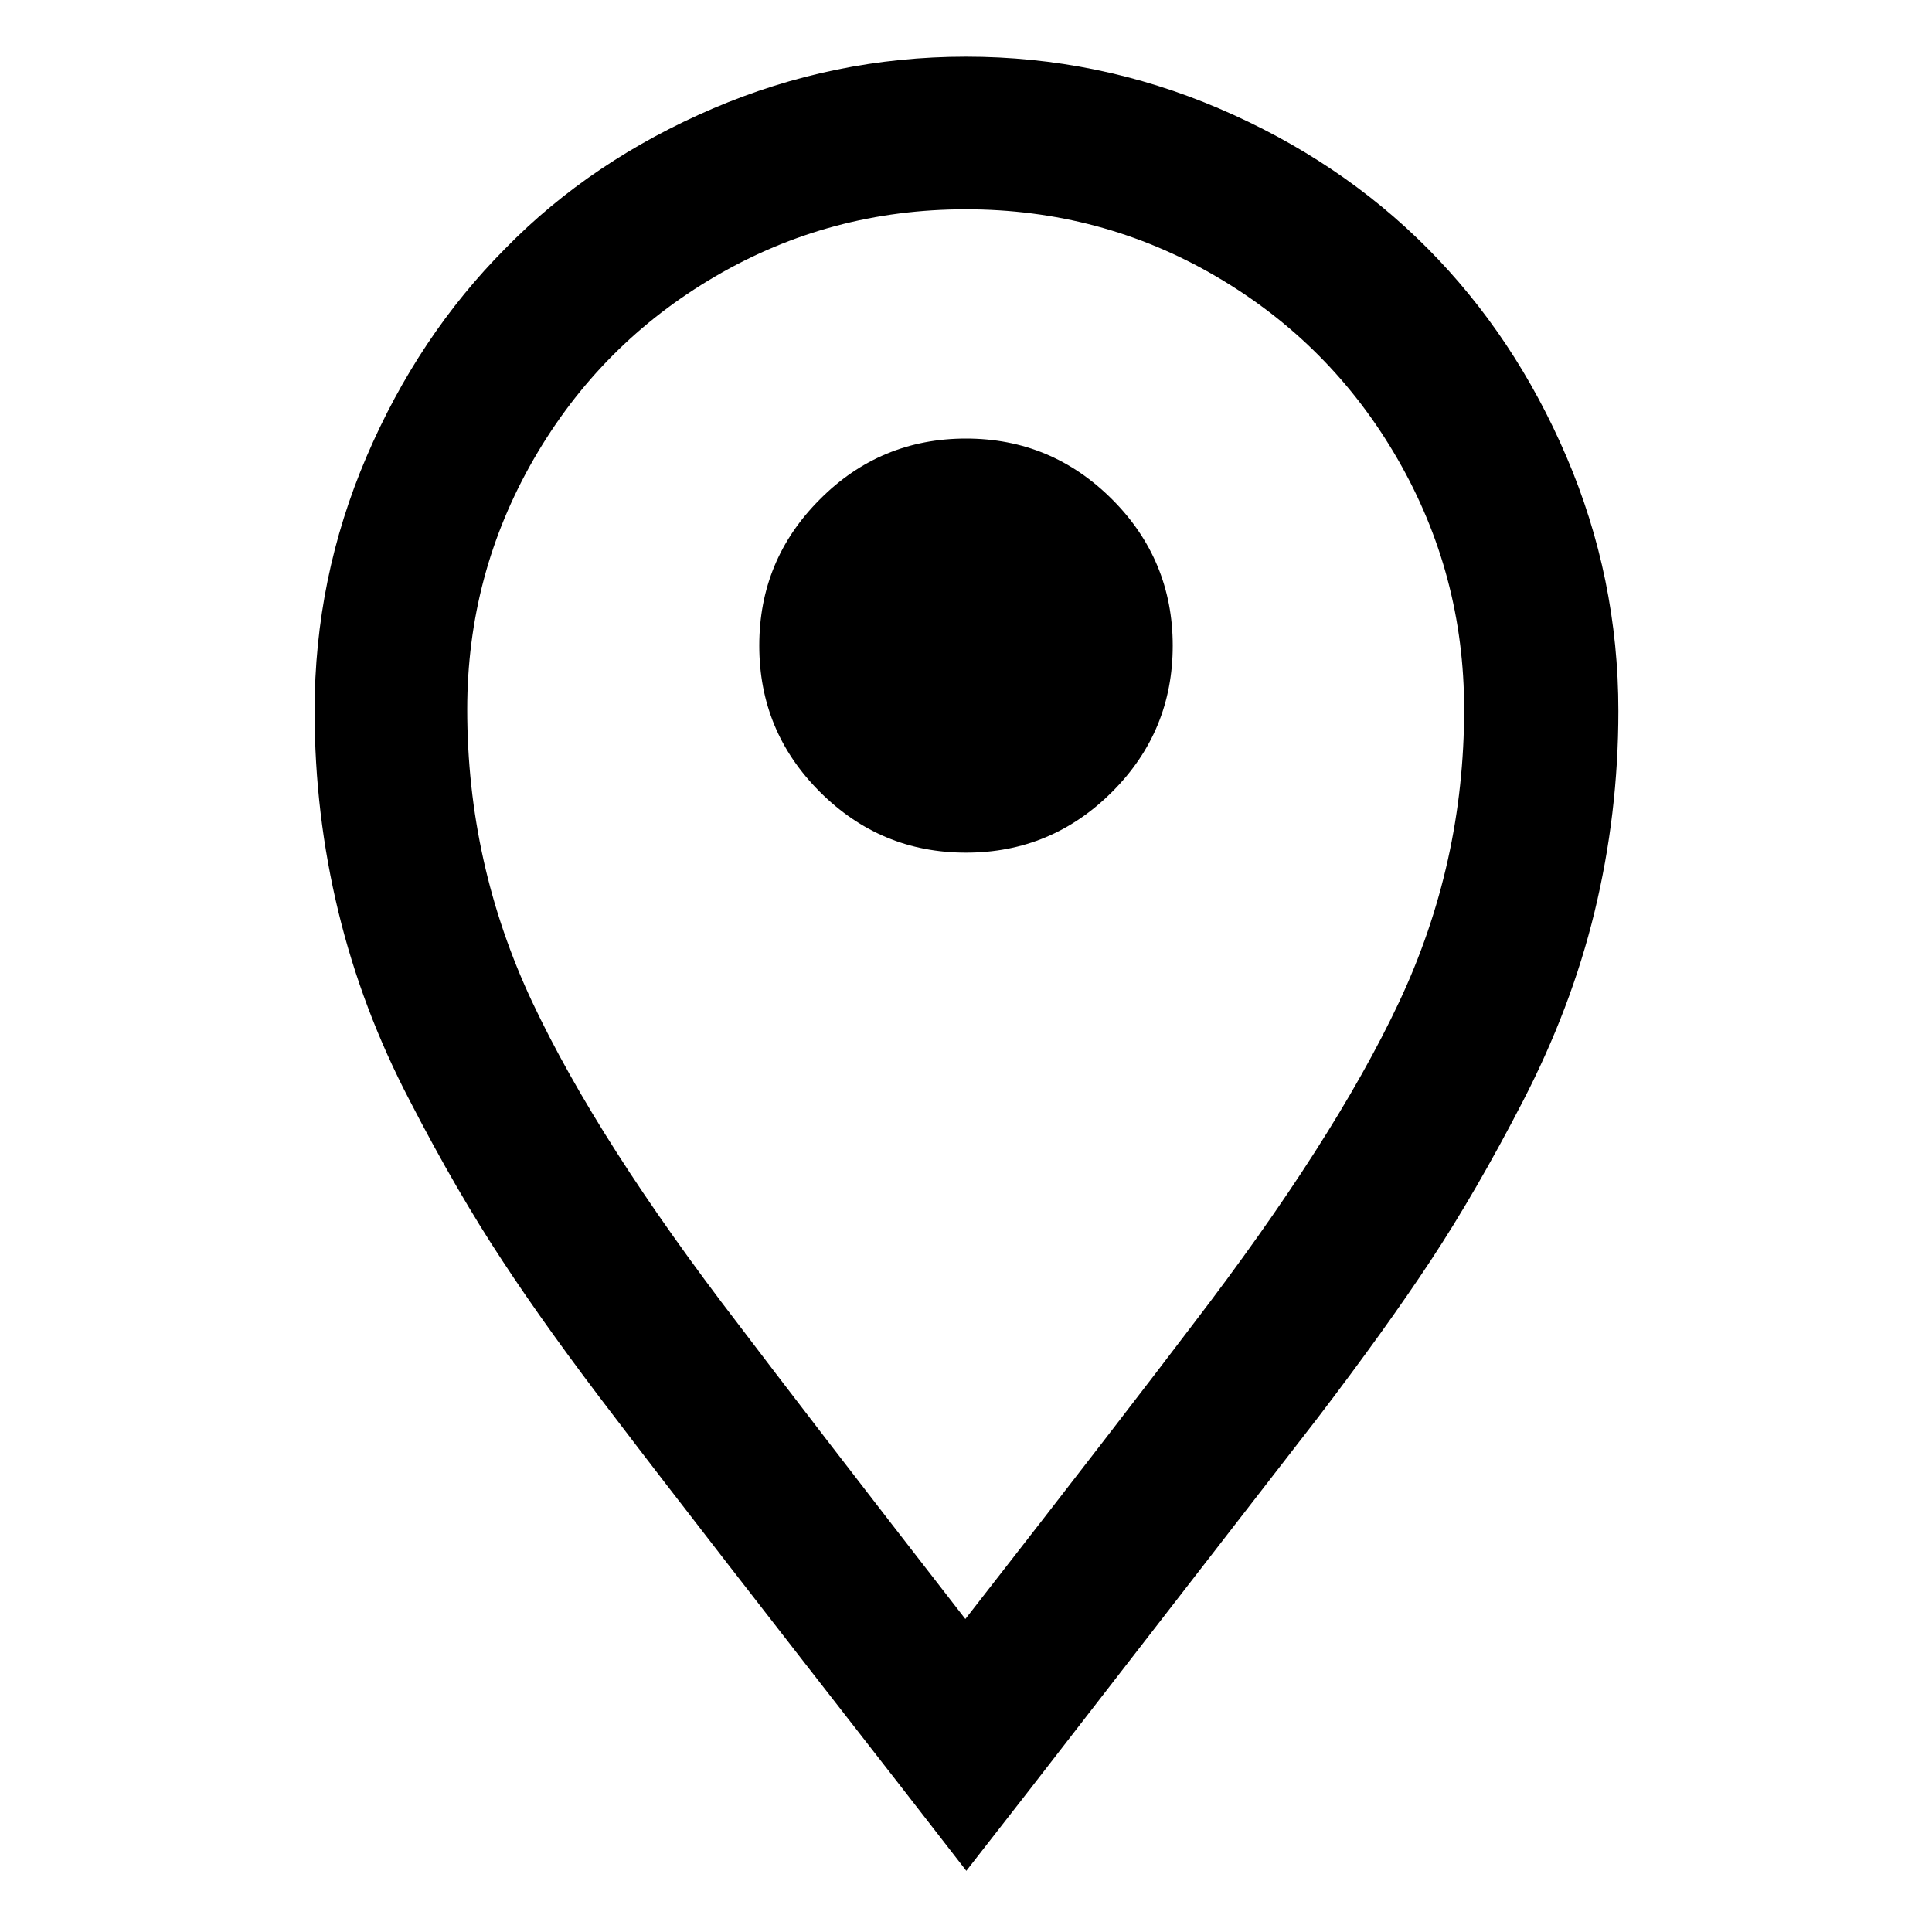 <?xml version="1.0" encoding="utf-8"?>
<!-- Generator: Adobe Illustrator 19.1.0, SVG Export Plug-In . SVG Version: 6.00 Build 0)  -->
<svg version="1.1" id="Layer_1" xmlns="http://www.w3.org/2000/svg" xmlns:xlink="http://www.w3.org/1999/xlink" x="0px" y="0px"
	 viewBox="225 -225 600 600" style="enable-background:new 225 -225 600 600;" xml:space="preserve">
<g>
	<path d="M446.4-191.3c25-10.7,51.2-16.1,78.6-16.1s53.6,5.4,78.6,16.1c25,10.7,46.6,25.2,64.7,43.4c18.1,18.2,32.5,39.8,43.2,64.8
		c10.7,25,16.1,51.3,16.1,78.9c0,21.4-2.5,42.2-7.4,62.4c-4.9,20.2-12.4,39.7-22.2,58.7s-19.4,35.5-28.7,49.6
		c-9.3,14.1-21,30.4-35.2,49l-89.5,115.5l-19.5,25l-19.4-25c-42.8-54.9-72.7-93.4-89.5-115.5c-14.2-18.5-25.9-34.8-35.2-49
		c-9.3-14.1-18.9-30.6-28.7-49.6c-9.9-18.9-17.3-38.5-22.2-58.7s-7.4-41-7.4-62.4c0-27.6,5.4-53.9,16.1-78.9
		c10.7-25,25.1-46.6,43.2-64.8C399.8-166.1,421.4-180.6,446.4-191.3z M595.4,186.4c29.2-38.1,50.6-71.5,64.1-100.2
		c13.5-28.7,20.2-59,20.2-90.9c0-28-6.9-53.9-20.7-77.8c-13.8-23.9-32.6-42.8-56.4-56.7c-23.8-13.9-49.7-20.8-77.7-20.8
		s-53.9,6.9-77.7,20.8c-23.8,13.9-42.6,32.8-56.4,56.7s-20.7,49.8-20.7,77.8c0,31.9,6.7,62.2,20.2,90.9
		c13.5,28.7,34.8,62.1,64.1,100.2c12.8,16.9,36.2,47.4,70.4,91.4C559.2,233.7,582.6,203.3,595.4,186.4z M479.6-69.9
		c12.5-12.6,27.7-18.9,45.4-18.9c17.7,0,32.8,6.3,45.4,18.9c12.5,12.5,18.8,27.7,18.8,45.4S583,8.3,570.4,20.9
		c-12.6,12.6-27.7,18.9-45.4,18.9c-17.7,0-32.8-6.3-45.4-18.9C467,8.3,460.8-6.8,460.8-24.5S467-57.3,479.6-69.9z"/>
</g>
</svg>
